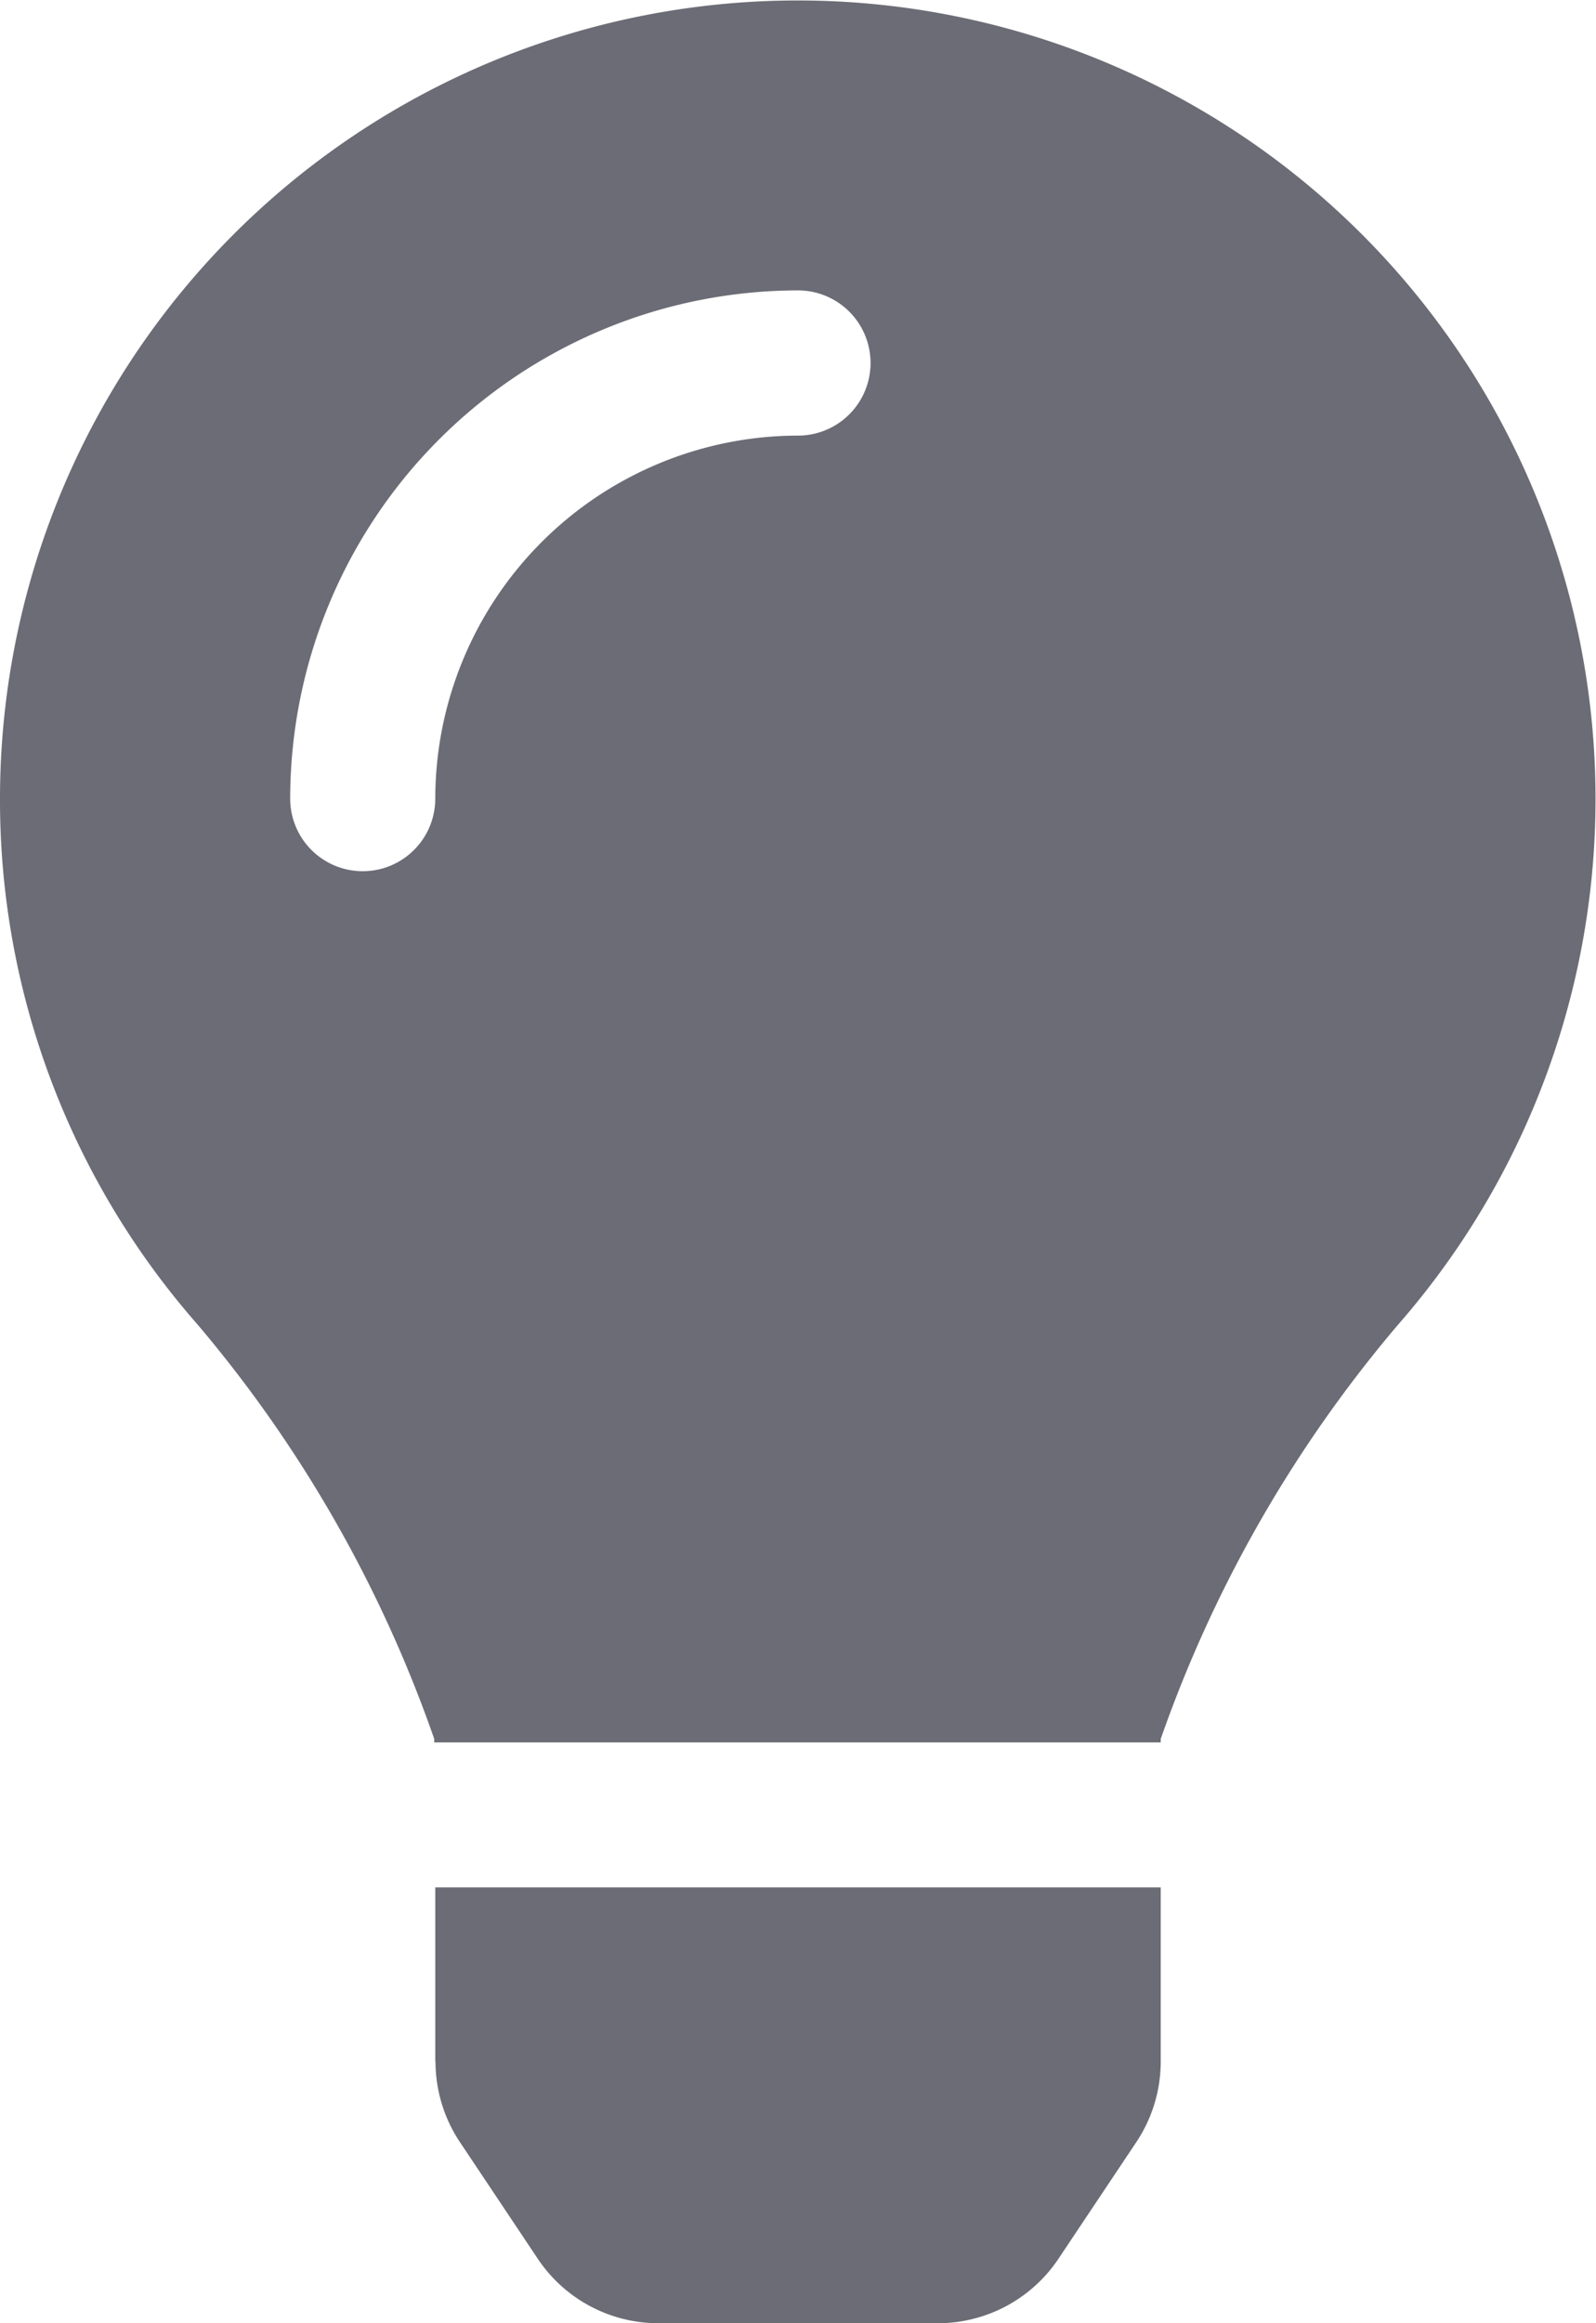 <svg xmlns="http://www.w3.org/2000/svg" width="13.75" height="20" viewBox="0 0 13.75 20">
    <path fill="#6c6c76" d="M3.752 17.748a1.25 1.25 0 0 0 .209.691l.668 1A1.25 1.25 0 0 0 5.67 20h2.41a1.25 1.25 0 0 0 1.041-.558l.668-1a1.25 1.25 0 0 0 .211-.694v-1.5H3.75v1.5zM0 6.875A6.837 6.837 0 0 0 1.7 11.4a11.225 11.225 0 0 1 2.041 3.57V15H10v-.03a11.225 11.225 0 0 1 2.048-3.57A6.873 6.873 0 1 0 0 6.875zM6.875 3.75A3.129 3.129 0 0 0 3.75 6.875a.625.625 0 1 1-1.25 0A4.38 4.38 0 0 1 6.875 2.5a.625.625 0 0 1 0 1.25z" transform="translate(0 0)"/>
</svg>
